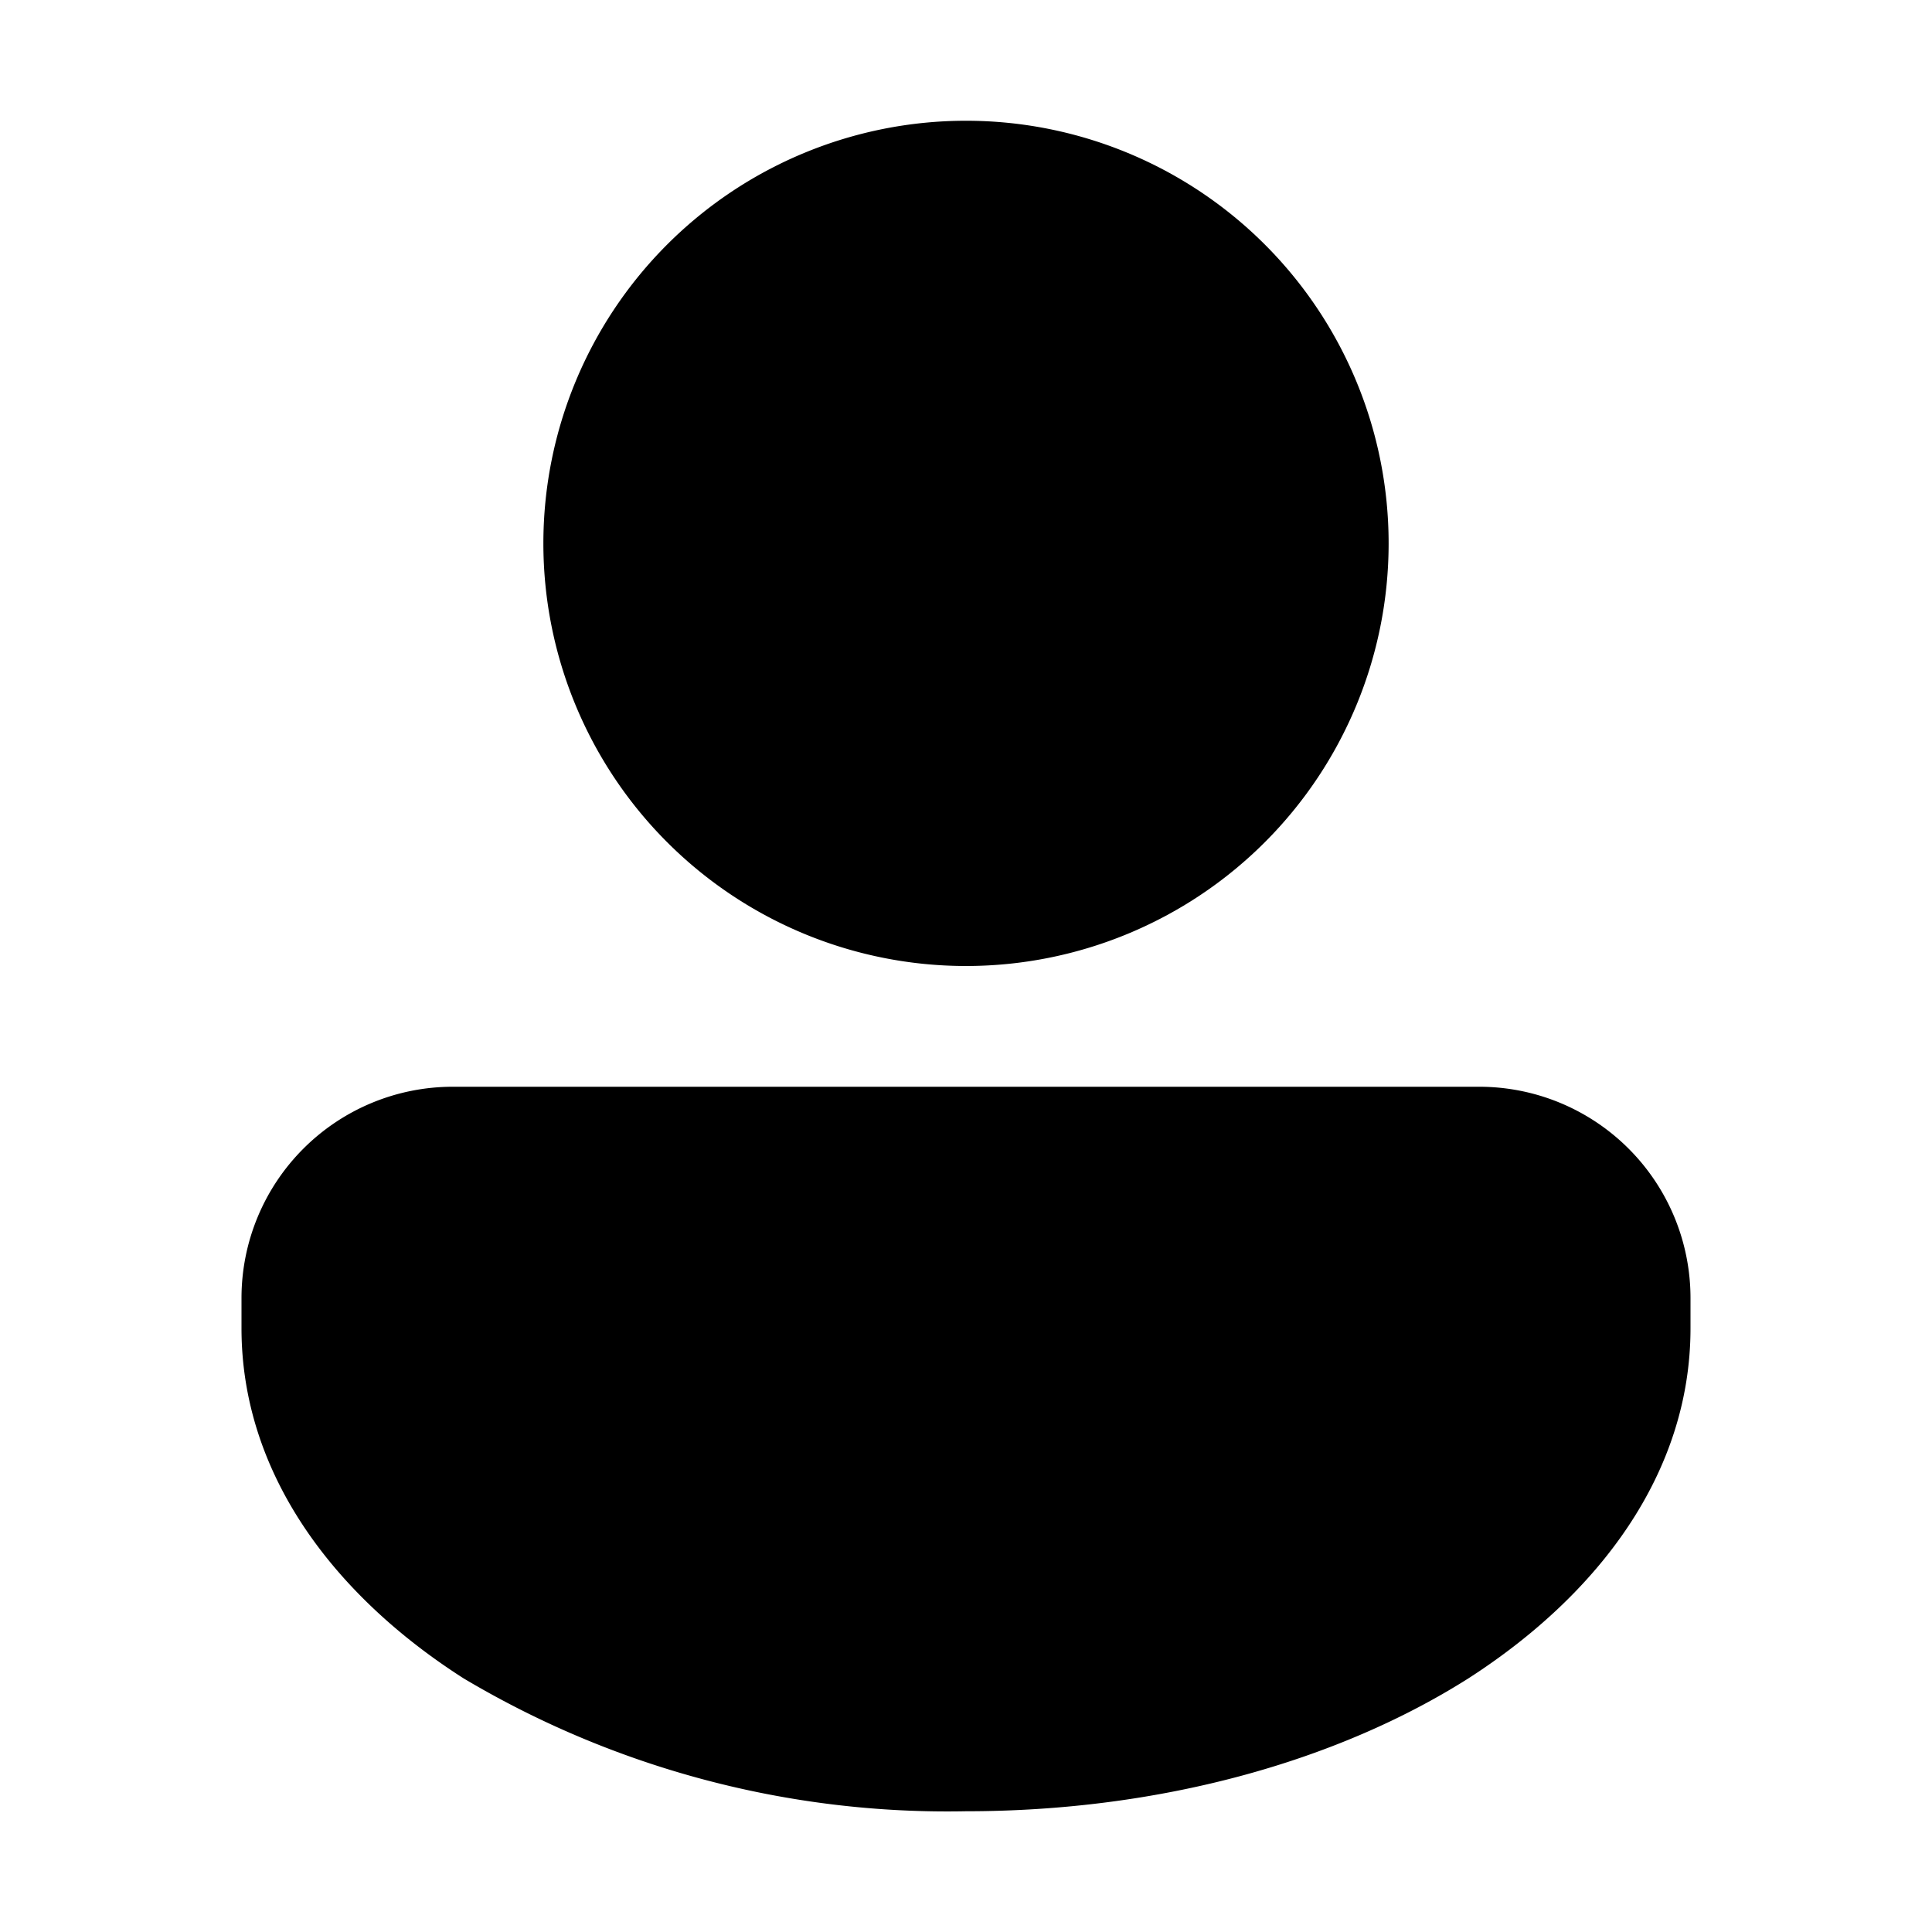 <svg width="32" height="32" viewBox="0 0 32 32" xmlns="http://www.w3.org/2000/svg"><path d="M16 16a7 7 0 100-14 7 7 0 000 14zm-8.5 2A3.5 3.5 0 004 21.5v.5c0 2.4 1.52 4.42 3.68 5.8A15.67 15.67 0 0016 30c3.2 0 6.14-.82 8.32-2.2C26.48 26.41 28 24.4 28 22v-.5a3.5 3.5 0 00-3.5-3.5h-17z"/></svg>